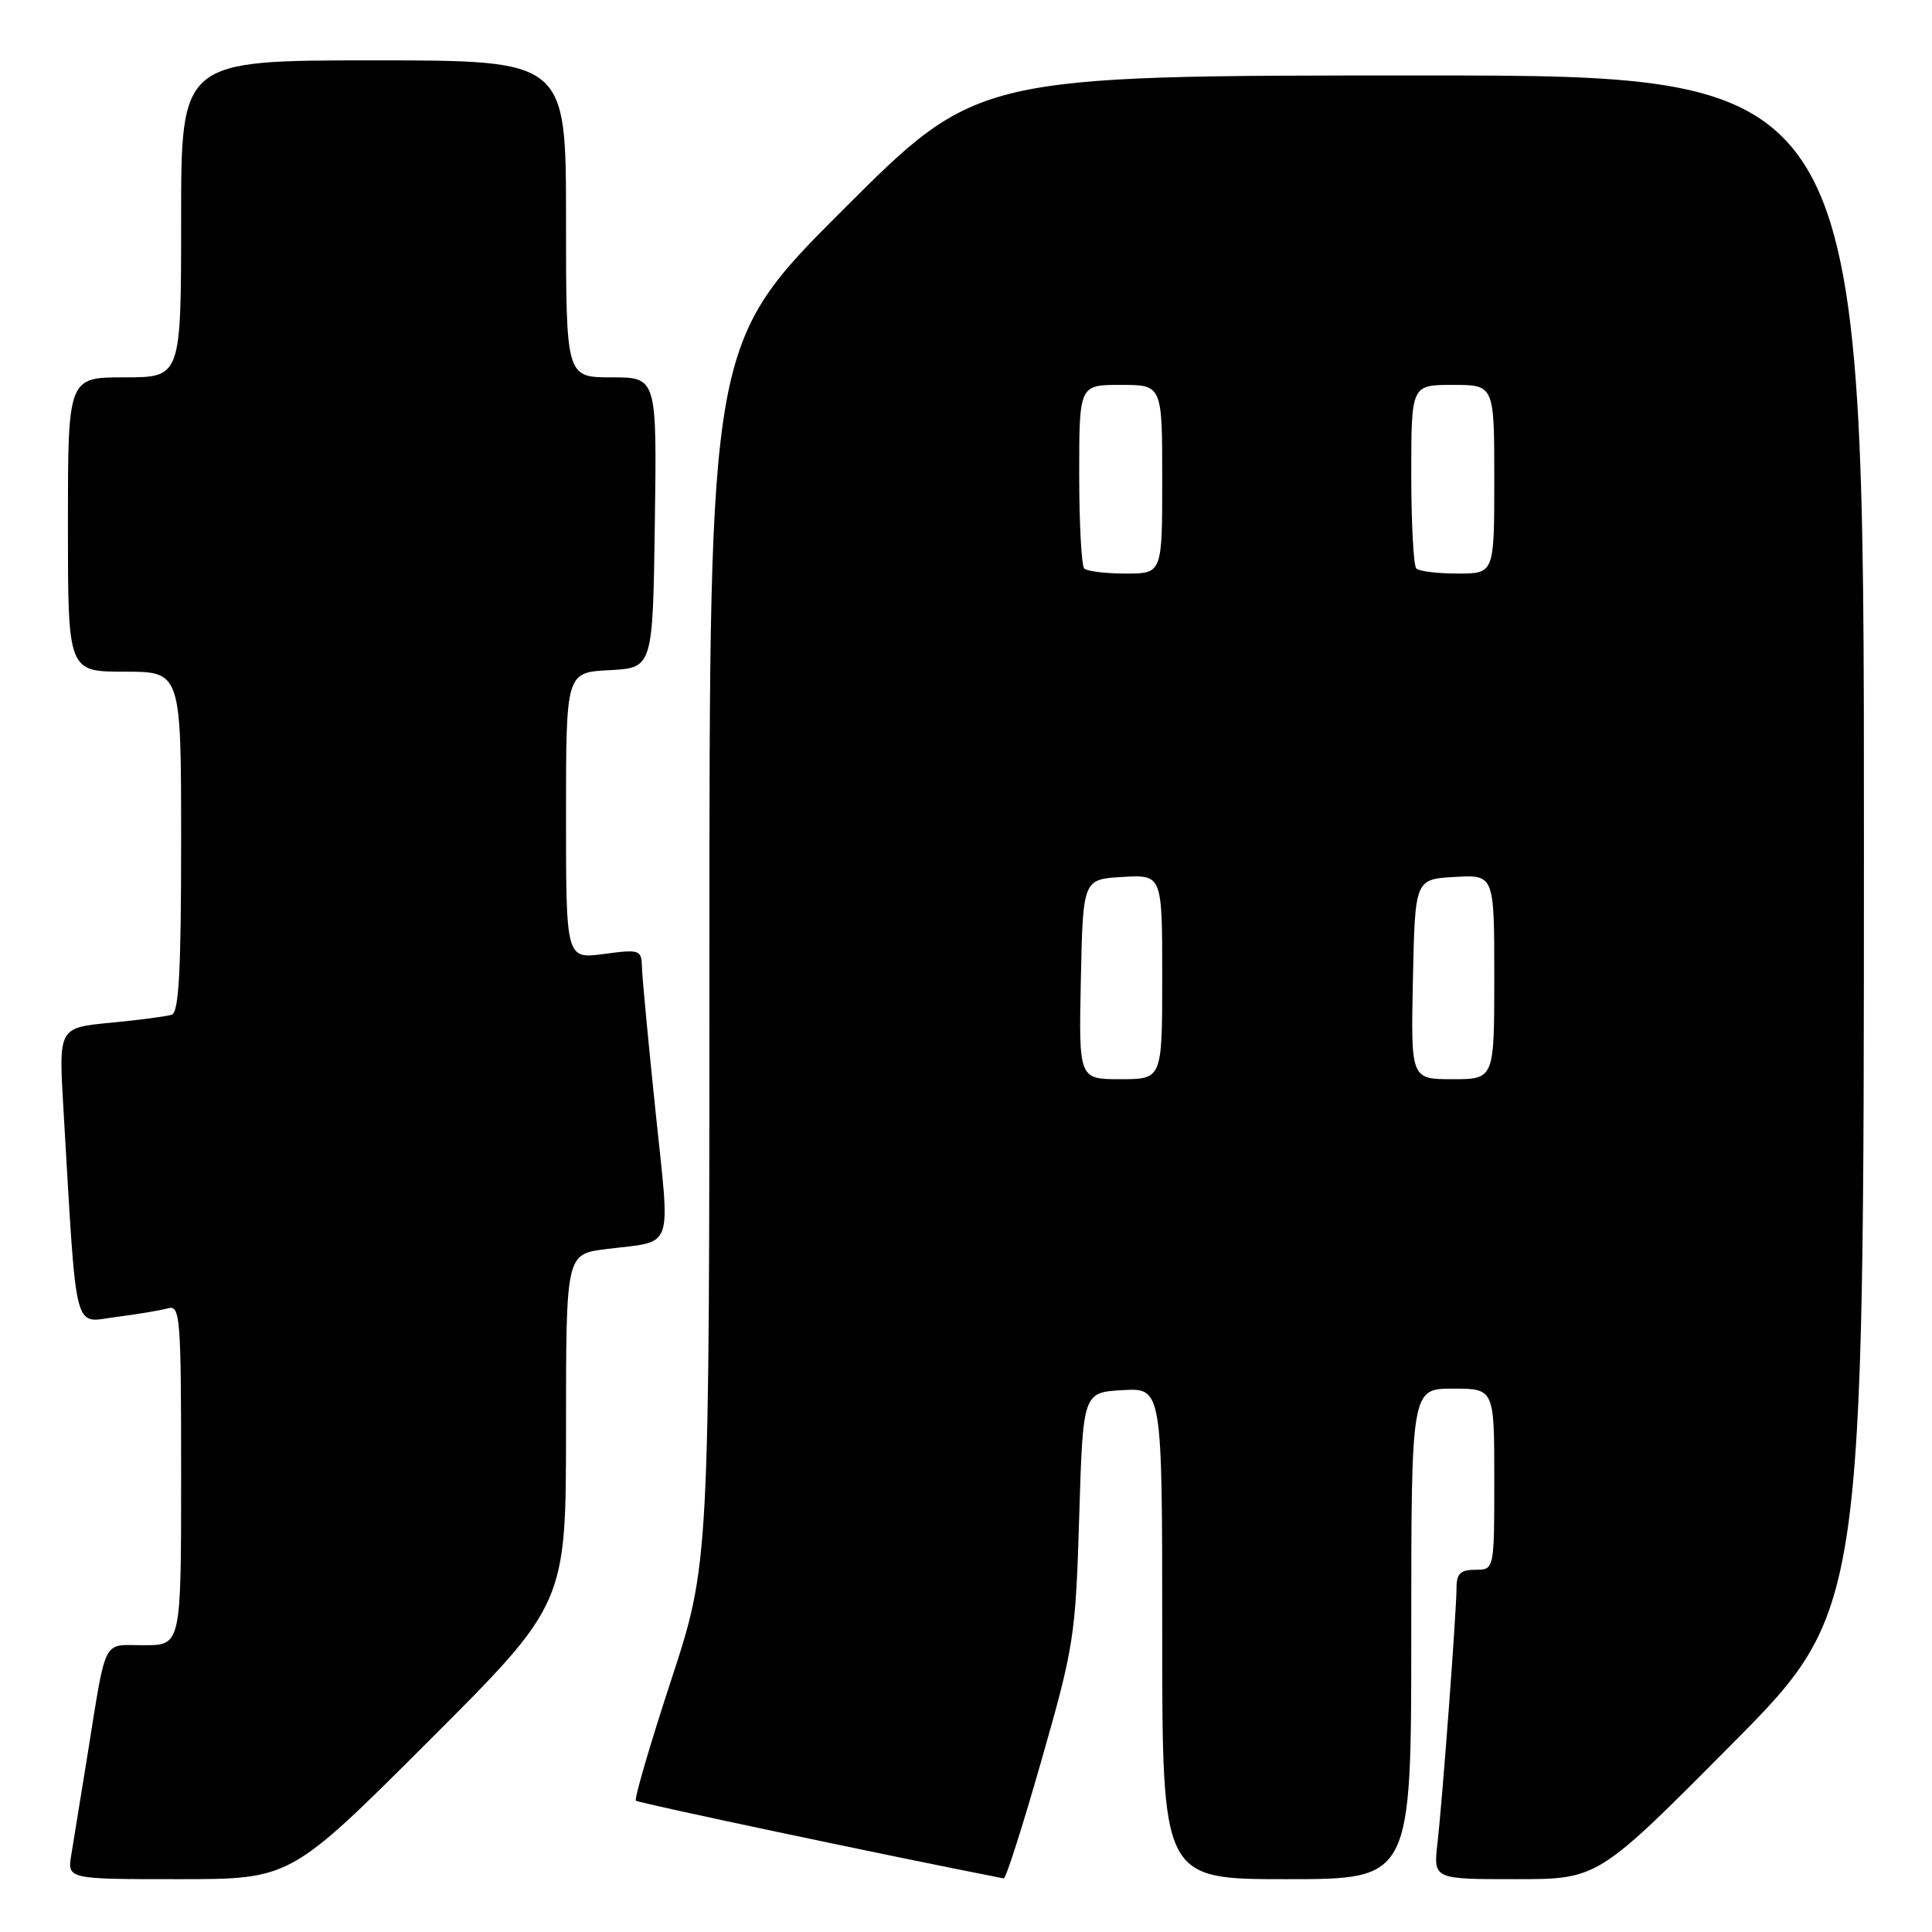 <?xml version="1.0" encoding="UTF-8" standalone="no"?>
<!DOCTYPE svg PUBLIC "-//W3C//DTD SVG 1.1//EN" "http://www.w3.org/Graphics/SVG/1.1/DTD/svg11.dtd" >
<svg xmlns="http://www.w3.org/2000/svg" xmlns:xlink="http://www.w3.org/1999/xlink" version="1.1" viewBox="0 0 256 256">
 <g >
 <path fill="currentColor"
d=" M 56.74 230.76 C 75.00 212.52 75.00 212.52 75.00 189.35 C 75.00 166.19 75.00 166.19 80.25 165.52 C 89.47 164.35 88.82 166.16 86.86 147.25 C 85.90 138.04 85.09 129.43 85.06 128.12 C 85.00 125.85 84.77 125.77 80.00 126.41 C 75.00 127.07 75.00 127.07 75.00 108.08 C 75.00 89.10 75.00 89.10 80.75 88.80 C 86.50 88.50 86.50 88.50 86.77 69.25 C 87.04 50.00 87.04 50.00 81.02 50.00 C 75.00 50.00 75.00 50.00 75.00 29.00 C 75.00 8.00 75.00 8.00 49.50 8.00 C 24.00 8.00 24.00 8.00 24.00 29.00 C 24.00 50.00 24.00 50.00 16.50 50.00 C 9.00 50.00 9.00 50.00 9.00 69.50 C 9.00 89.00 9.00 89.00 16.50 89.00 C 24.00 89.00 24.00 89.00 24.00 111.53 C 24.00 128.68 23.70 134.16 22.75 134.46 C 22.06 134.68 18.41 135.16 14.64 135.52 C 7.77 136.18 7.77 136.18 8.40 146.84 C 10.21 177.58 9.62 175.23 15.36 174.51 C 18.19 174.15 21.29 173.63 22.25 173.36 C 23.88 172.90 24.00 174.42 24.00 195.43 C 24.00 218.00 24.00 218.00 19.08 218.00 C 13.46 218.00 14.16 216.61 11.52 233.00 C 10.68 238.22 9.75 243.96 9.45 245.75 C 8.91 249.00 8.91 249.00 23.69 249.00 C 38.48 249.00 38.48 249.00 56.74 230.76 Z  M 138.00 233.25 C 142.32 218.14 142.52 216.83 143.00 201.00 C 143.50 184.50 143.50 184.50 148.75 184.20 C 154.00 183.90 154.00 183.90 154.00 216.45 C 154.00 249.00 154.00 249.00 170.50 249.00 C 187.00 249.00 187.00 249.00 187.00 216.50 C 187.00 184.00 187.00 184.00 192.50 184.00 C 198.00 184.00 198.00 184.00 198.00 196.00 C 198.00 208.00 198.00 208.00 195.50 208.00 C 193.56 208.00 193.00 208.51 193.00 210.30 C 193.00 213.44 191.14 238.38 190.47 244.25 C 189.93 249.00 189.93 249.00 200.83 249.00 C 211.72 249.00 211.72 249.00 229.34 231.25 C 246.97 213.50 246.97 213.50 246.98 111.75 C 247.00 10.00 247.00 10.00 188.26 10.00 C 129.52 10.00 129.52 10.00 111.76 27.74 C 94.00 45.48 94.00 45.48 94.00 126.32 C 94.00 207.16 94.00 207.16 88.92 222.66 C 86.12 231.19 84.03 238.36 84.26 238.60 C 84.58 238.91 118.19 246.01 133.00 248.90 C 133.28 248.95 135.53 241.91 138.00 233.25 Z  M 143.22 129.75 C 143.50 116.50 143.50 116.50 148.75 116.20 C 154.00 115.90 154.00 115.90 154.00 129.45 C 154.00 143.00 154.00 143.00 148.47 143.00 C 142.94 143.00 142.94 143.00 143.22 129.75 Z  M 187.22 129.75 C 187.50 116.50 187.50 116.50 192.75 116.20 C 198.00 115.90 198.00 115.90 198.00 129.45 C 198.00 143.00 198.00 143.00 192.47 143.00 C 186.94 143.00 186.94 143.00 187.22 129.75 Z  M 143.67 75.33 C 143.30 74.97 143.00 69.34 143.00 62.83 C 143.00 51.00 143.00 51.00 148.50 51.00 C 154.00 51.00 154.00 51.00 154.00 63.50 C 154.00 76.00 154.00 76.00 149.17 76.00 C 146.51 76.00 144.03 75.70 143.67 75.33 Z  M 187.67 75.33 C 187.30 74.97 187.00 69.34 187.00 62.83 C 187.00 51.00 187.00 51.00 192.50 51.00 C 198.00 51.00 198.00 51.00 198.00 63.50 C 198.00 76.00 198.00 76.00 193.17 76.00 C 190.51 76.00 188.03 75.70 187.67 75.33 Z "/>
</g>
</svg>